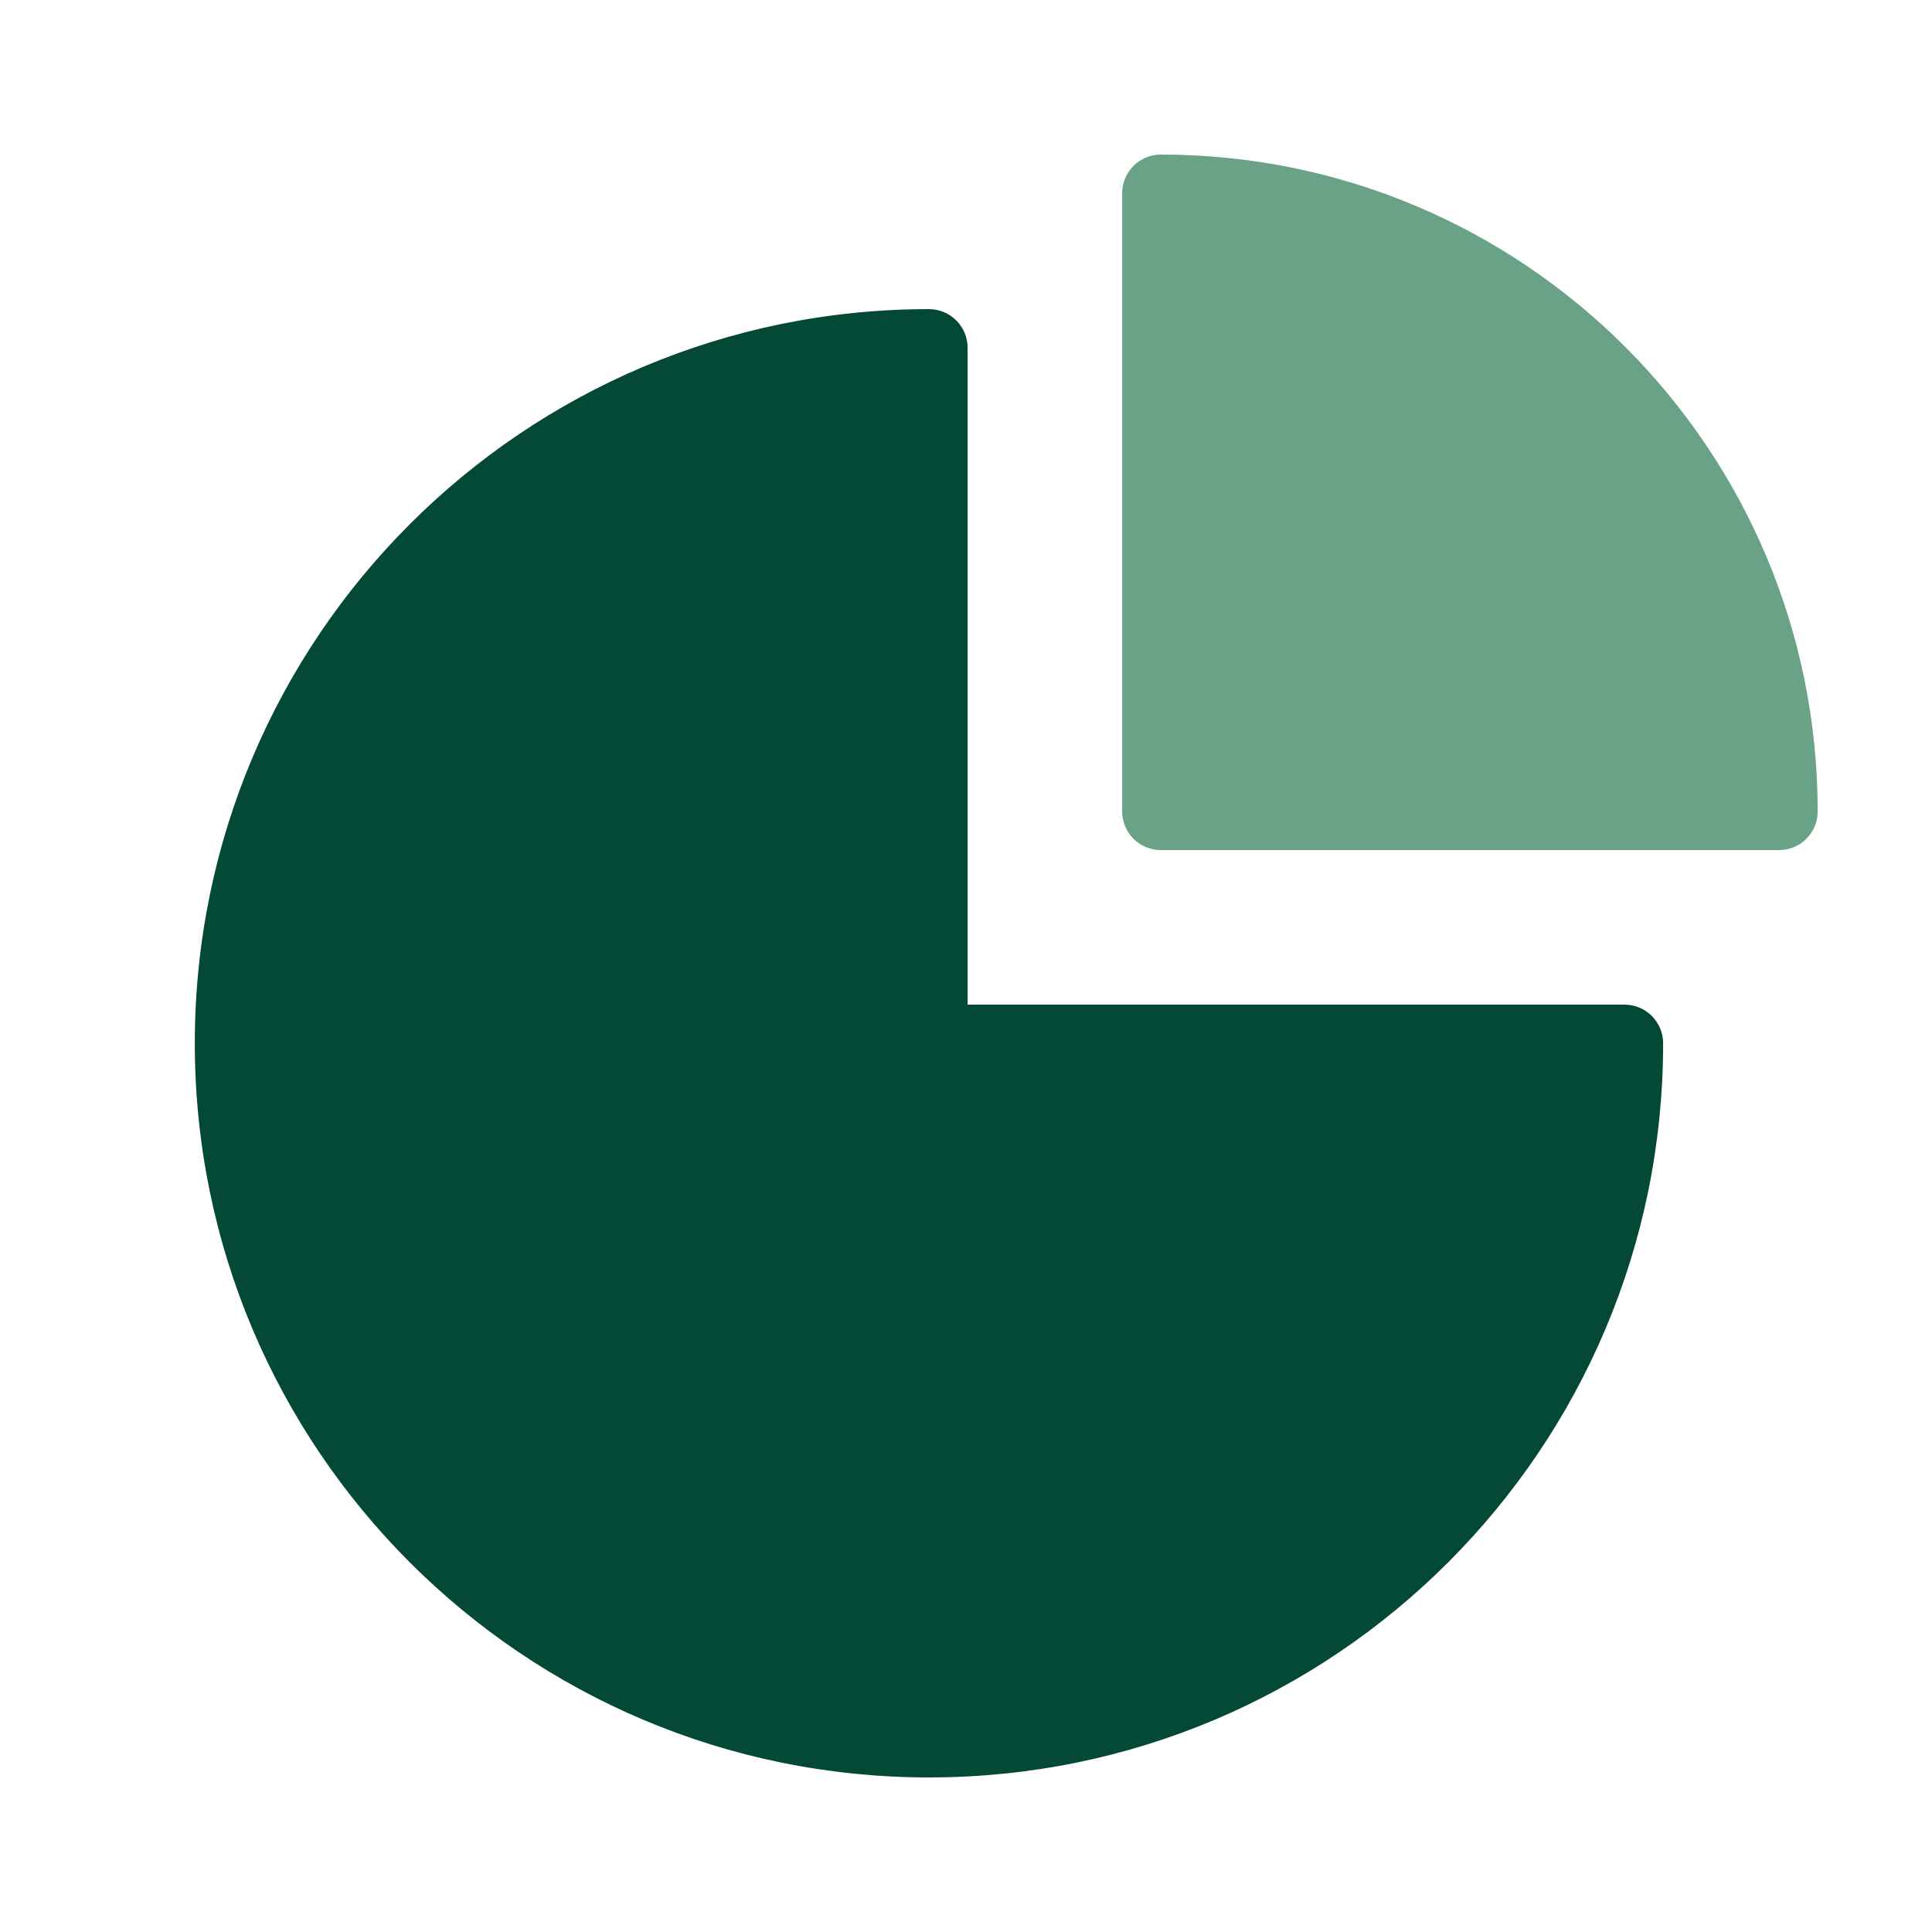 <svg width="48" height="48" viewBox="0 0 48 48" fill="none" xmlns="http://www.w3.org/2000/svg">
<path fill-rule="evenodd" clip-rule="evenodd" d="M24.04 24.96H40.36C40.89 24.96 41.32 25.39 41.32 25.92C41.32 35.994 33.154 44.16 23.08 44.16C13.006 44.16 4.84 35.994 4.84 25.92C4.84 15.846 13.006 7.68 23.08 7.68C23.61 7.68 24.04 8.11 24.04 8.64V24.96Z" fill="#034935"/>
<path d="M45.16 20.16C45.16 20.69 44.73 21.12 44.2 21.12H28.84C28.31 21.12 27.88 20.69 27.88 20.16V4.8C27.88 4.27 28.31 3.84 28.84 3.84C37.853 3.84 45.16 11.147 45.16 20.16Z" fill="#076537" fill-opacity="0.6"/>
</svg>
